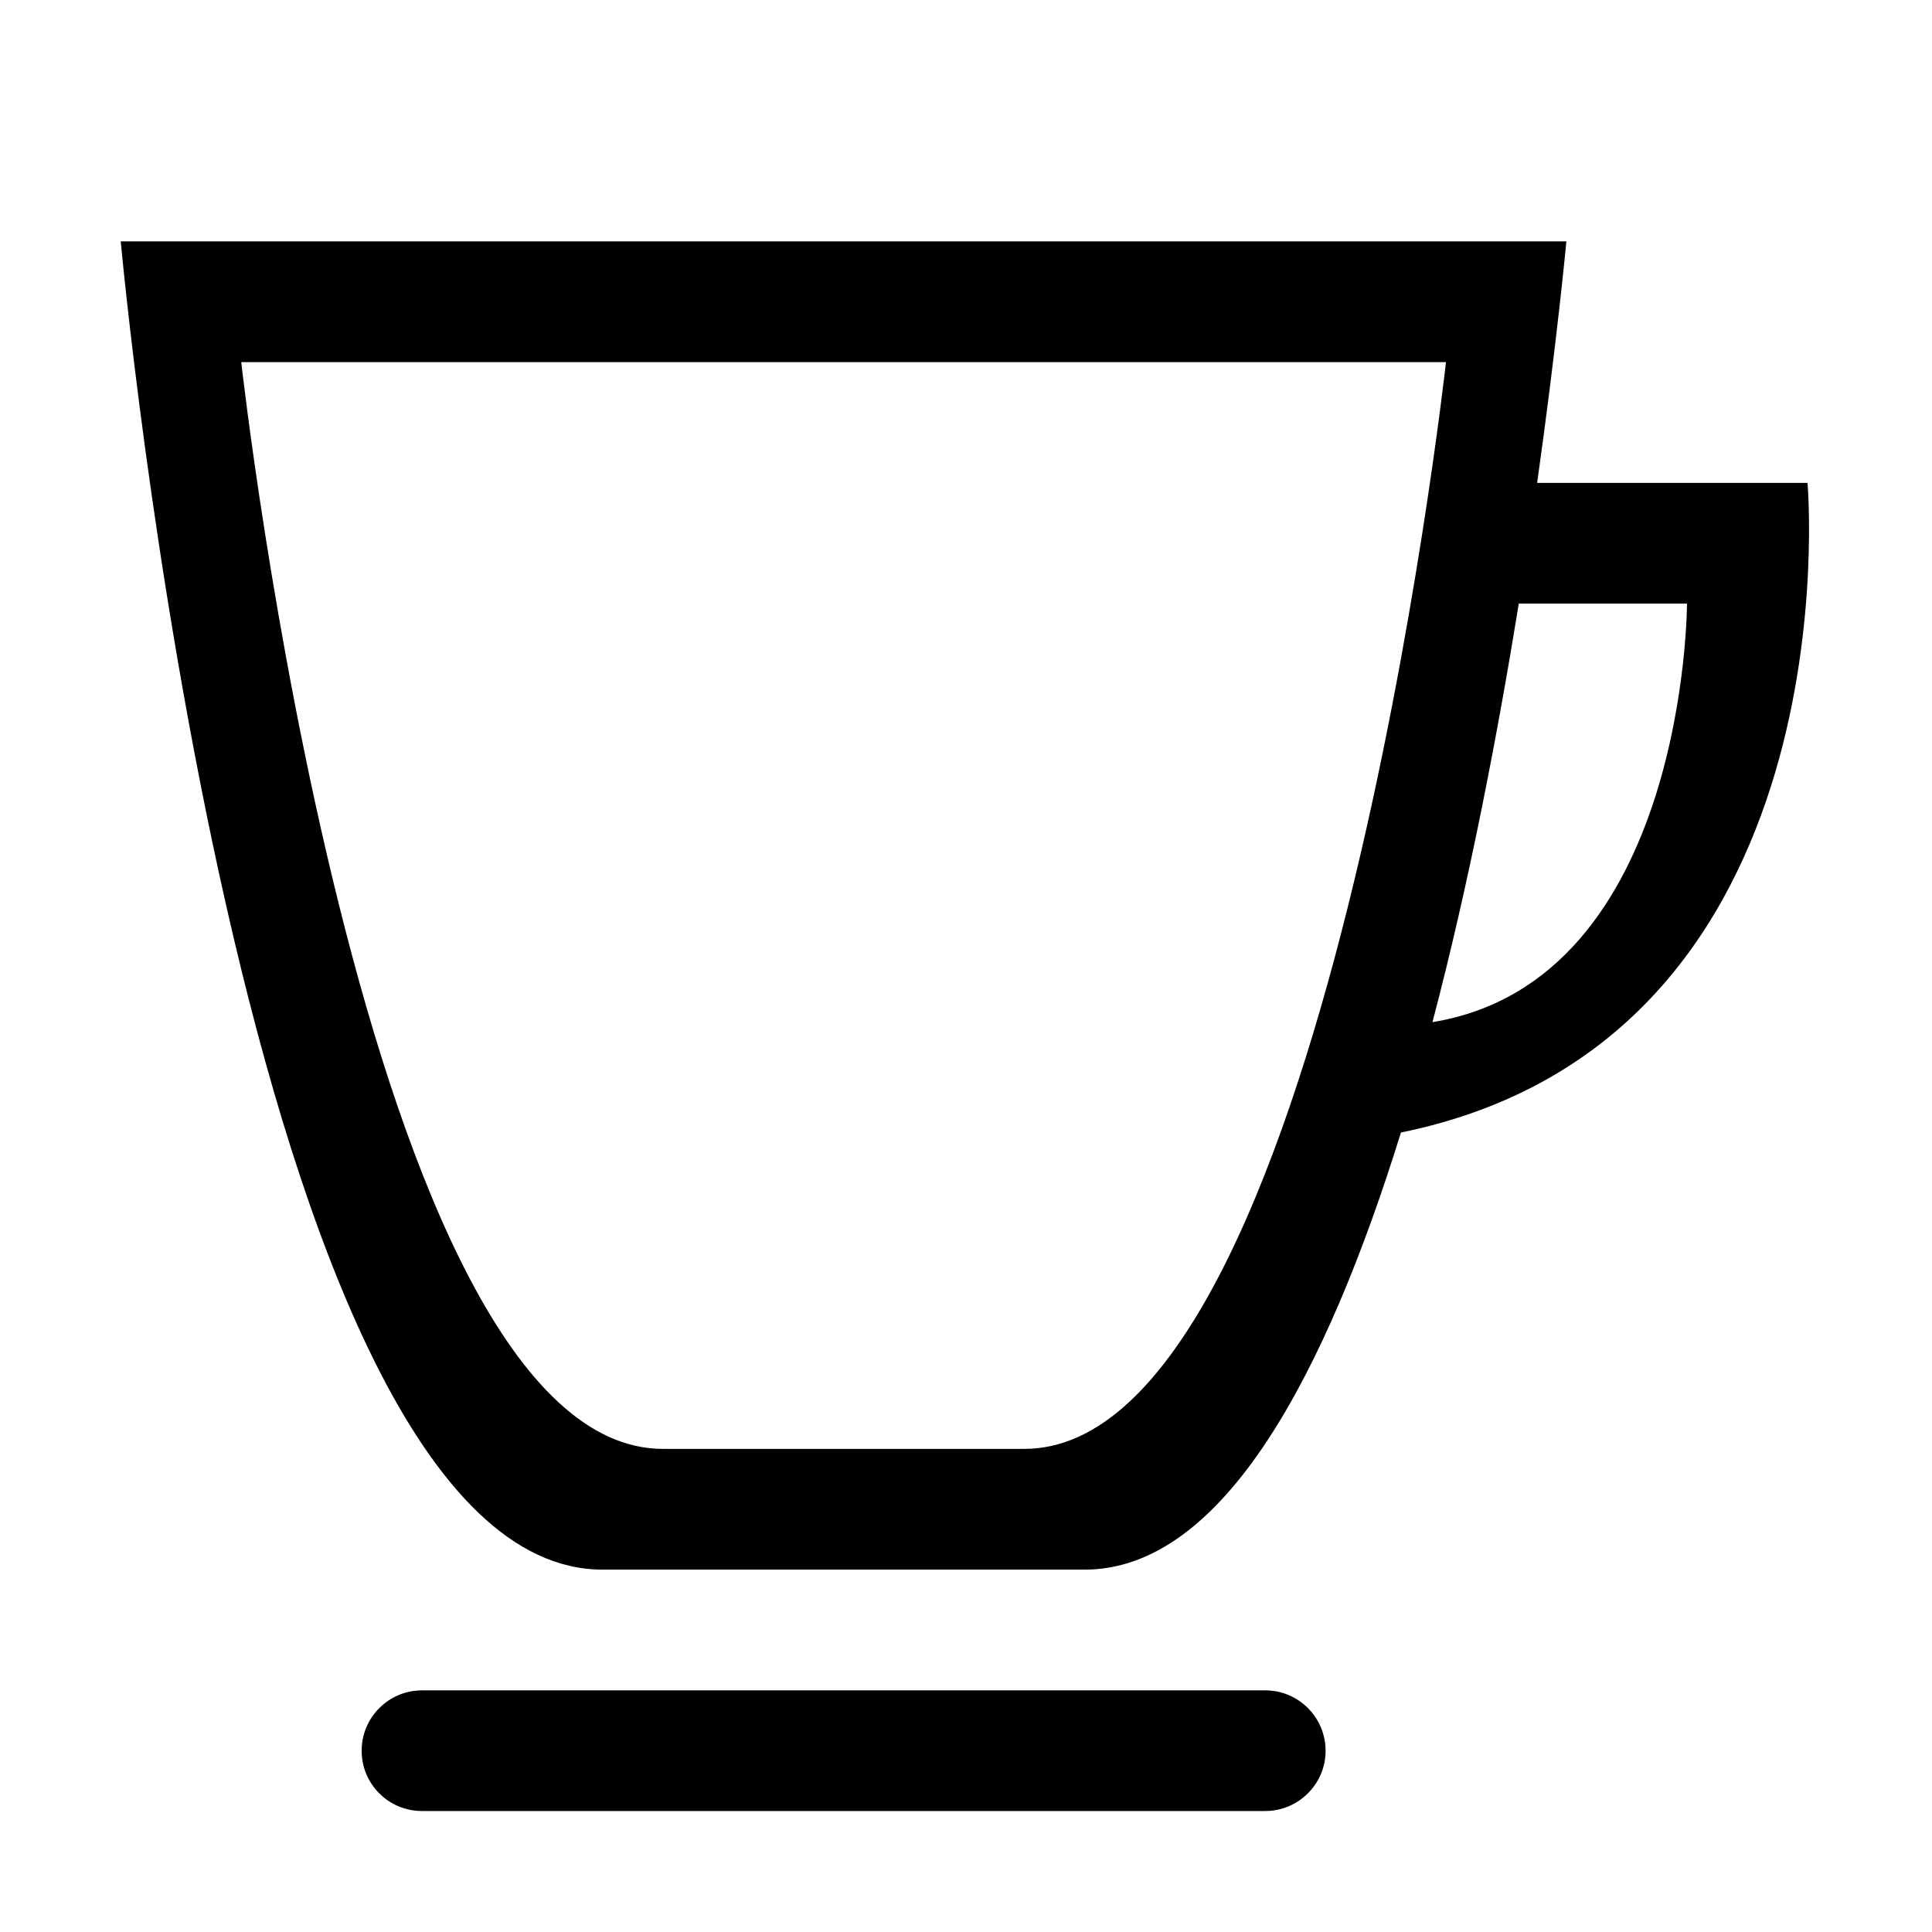<?xml version="1.0" encoding="iso-8859-1"?>
<!-- Generator: Adobe Illustrator 16.0.0, SVG Export Plug-In . SVG Version: 6.00 Build 0)  -->
<!DOCTYPE svg PUBLIC "-//W3C//DTD SVG 1.1//EN" "http://www.w3.org/Graphics/SVG/1.1/DTD/svg11.dtd">
<svg version="1.1" xmlns="http://www.w3.org/2000/svg" xmlns:xlink="http://www.w3.org/1999/xlink" x="0px" y="0px" width="16px"
	 height="16px" viewBox="0 0 16 16" style="enable-background:new 0 0 16 16;" xml:space="preserve">
<g id="_x35_7-beverage_-_coffee_cup" style="enable-background:new    ;">
	<path d="M14.969,3.999H12.73c0.166-1.179,0.242-2,0.242-2H6.986H1c0,0,0.998,11,3.991,11h1.995h1.996c1.149,0,2-1.623,2.62-3.62
		C15.375,8.61,14.969,3.999,14.969,3.999z M8.483,11.999H6.986H5.49c-2.494,0-3.492-9-3.492-9h4.989h4.988
		C11.975,2.999,10.979,11.999,8.483,11.999z M11.863,8.465c0.309-1.173,0.541-2.395,0.715-3.466h1.393
		C13.971,4.999,13.969,8.12,11.863,8.465z M10.479,13.999H3.494c-0.275,0-0.499,0.224-0.499,0.5s0.223,0.499,0.499,0.499h6.984
		c0.275,0,0.5-0.223,0.5-0.499S10.754,13.999,10.479,13.999z"/>
</g>
<g id="Layer_1">
</g>
</svg>
